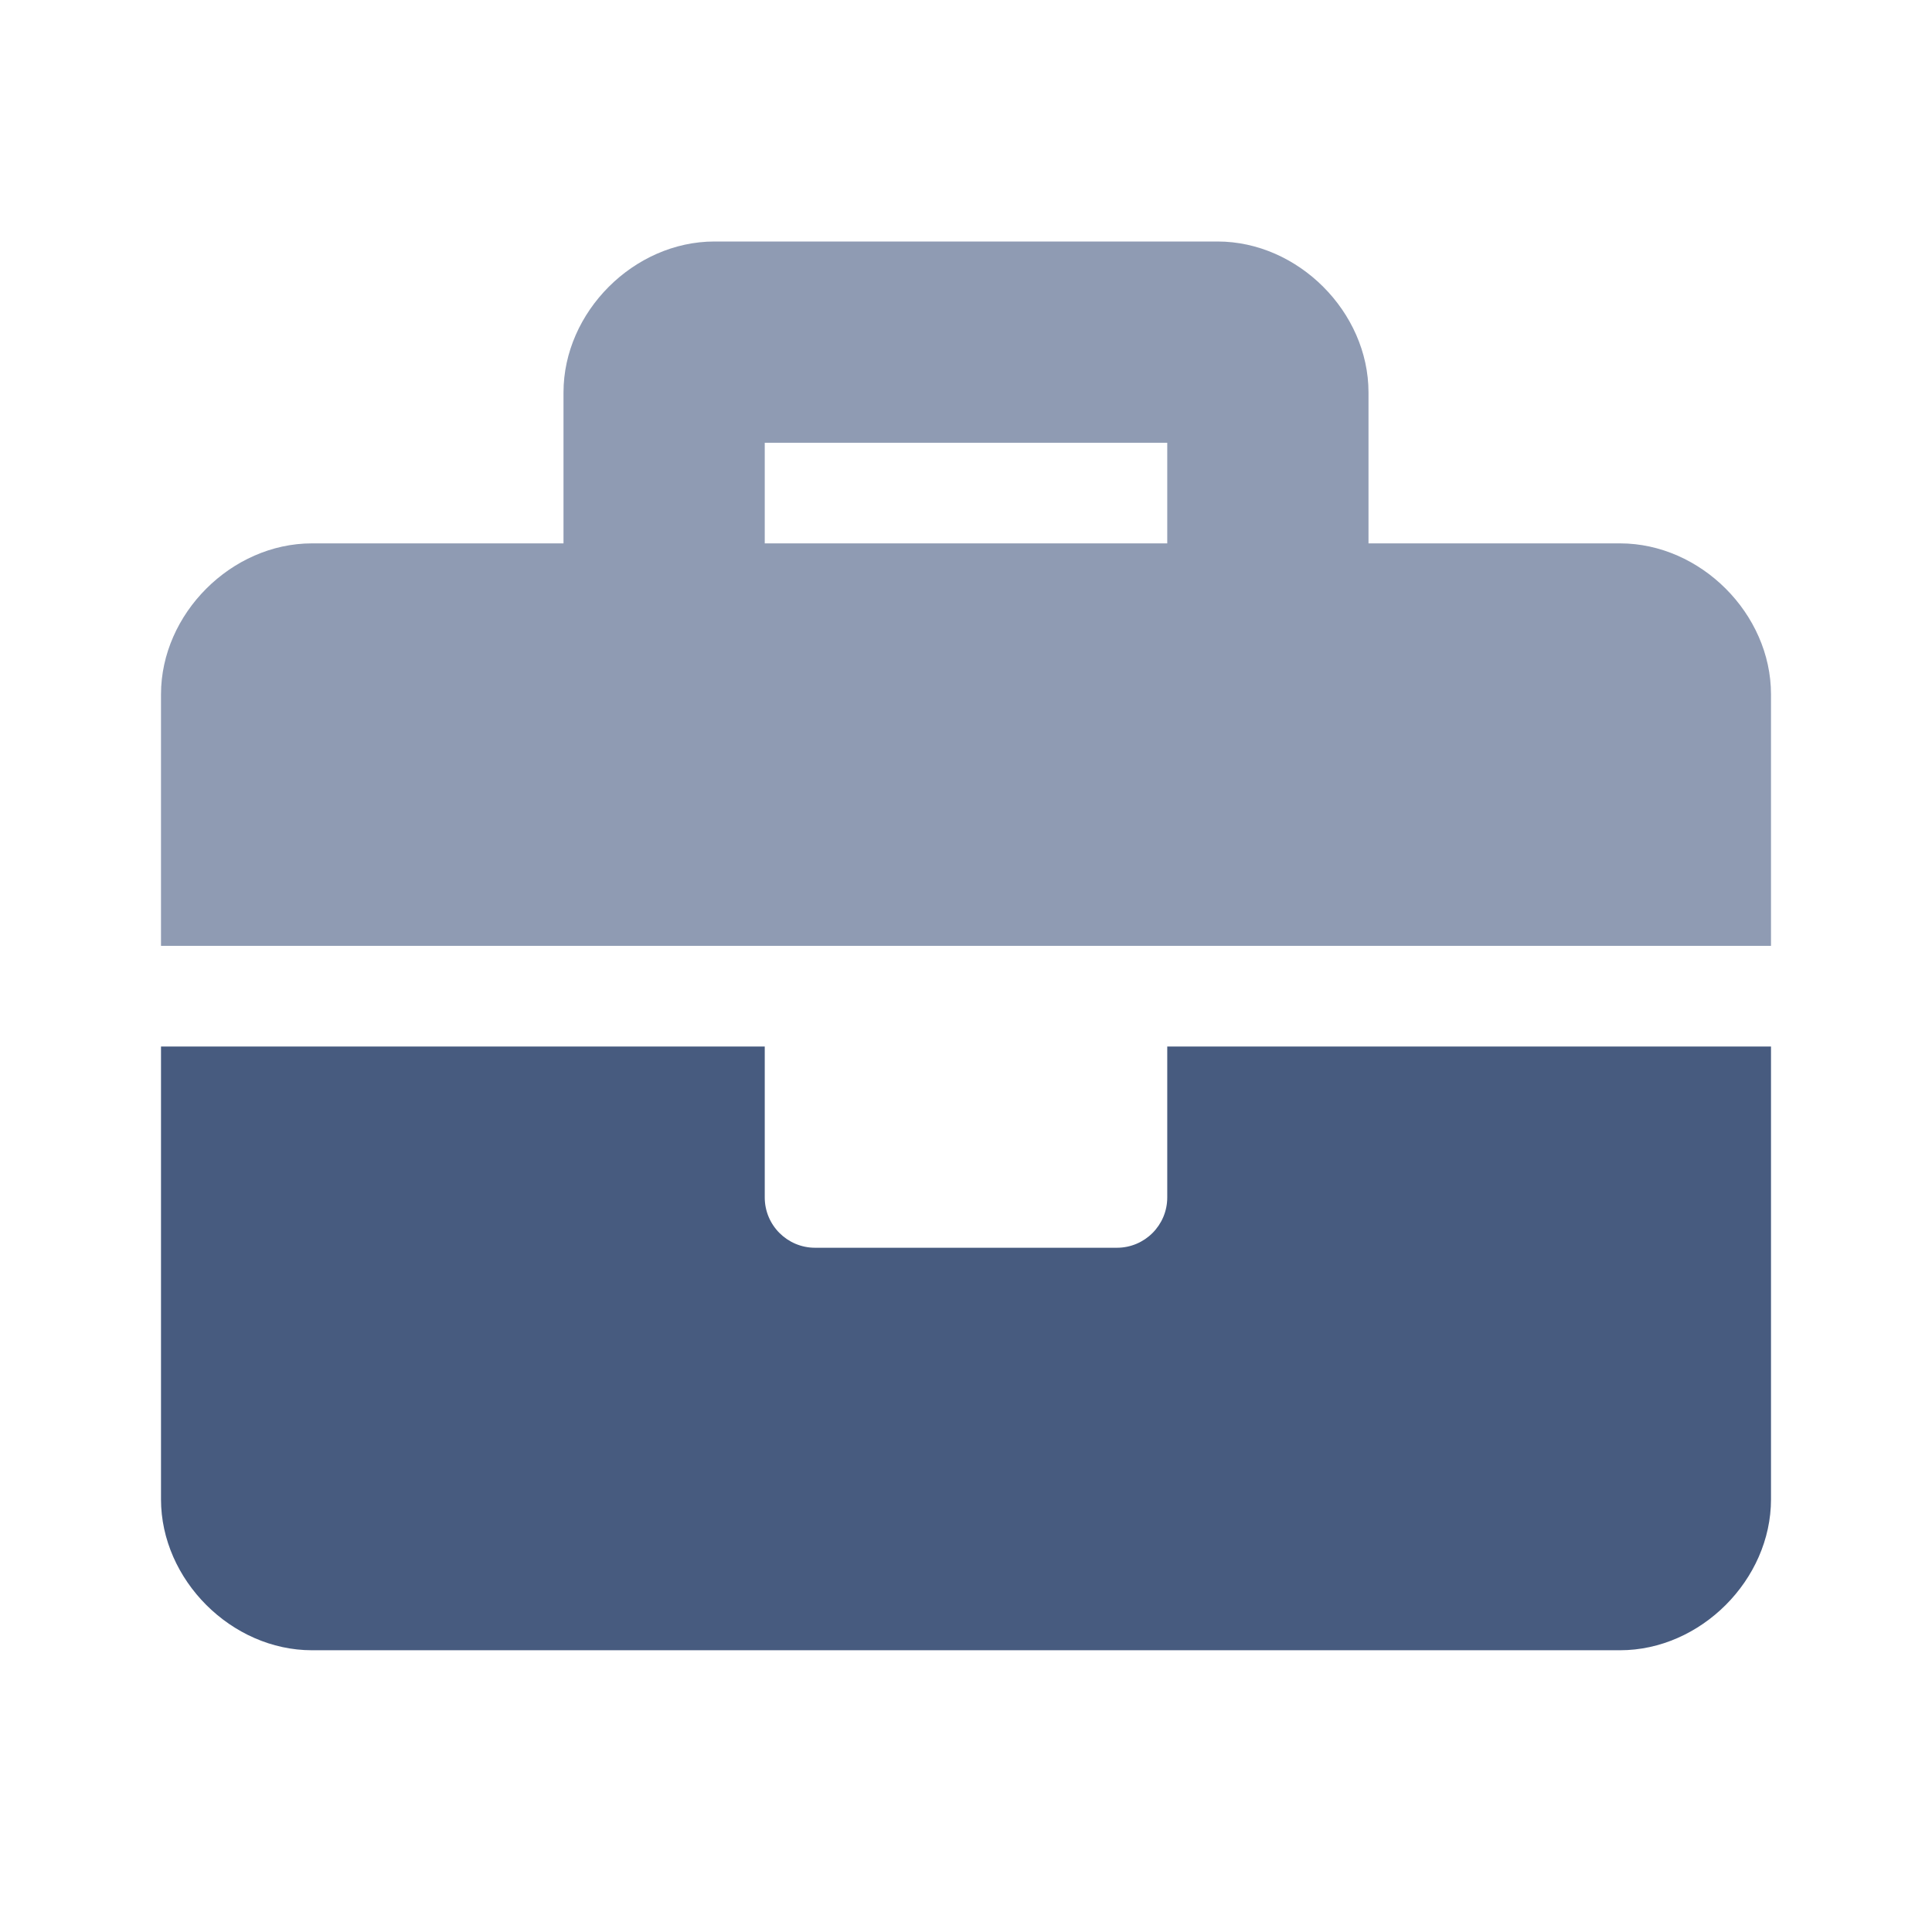 <svg xmlns="http://www.w3.org/2000/svg" width="24" height="24" viewBox="0 0 24 24"><g fill="none" fill-rule="evenodd"><g><g><g><g><path d="M0 0H24V24H0z" transform="translate(-1408 -431) translate(1120 279) translate(0 152) translate(288)"/><g><path fill="#475B7F" d="M12.5 10H20v5.625c0 1-.875 1.875-1.875 1.875H1.875c-1 0-1.875-.875-1.875-1.875V10h7.5v1.875c0 .345.28.625.625.625h3.75c.345 0 .625-.28.625-.625V10z" transform="translate(-1408 -431) translate(1120 279) translate(0 152) translate(288) translate(2 3)"/><path fill="#8F9BB3" d="M18.125 3.75H15V1.875C15 .875 14.125 0 13.125 0h-6.25C5.875 0 5 .875 5 1.875V3.75H1.875C.875 3.75 0 4.625 0 5.625V8.75h20V5.625c0-1-.875-1.875-1.875-1.875zm-5.625 0h-5V2.5h5v1.25z" transform="translate(-1408 -431) translate(1120 279) translate(0 152) translate(288) translate(2 3)"/></g></g></g></g></g></g></svg>